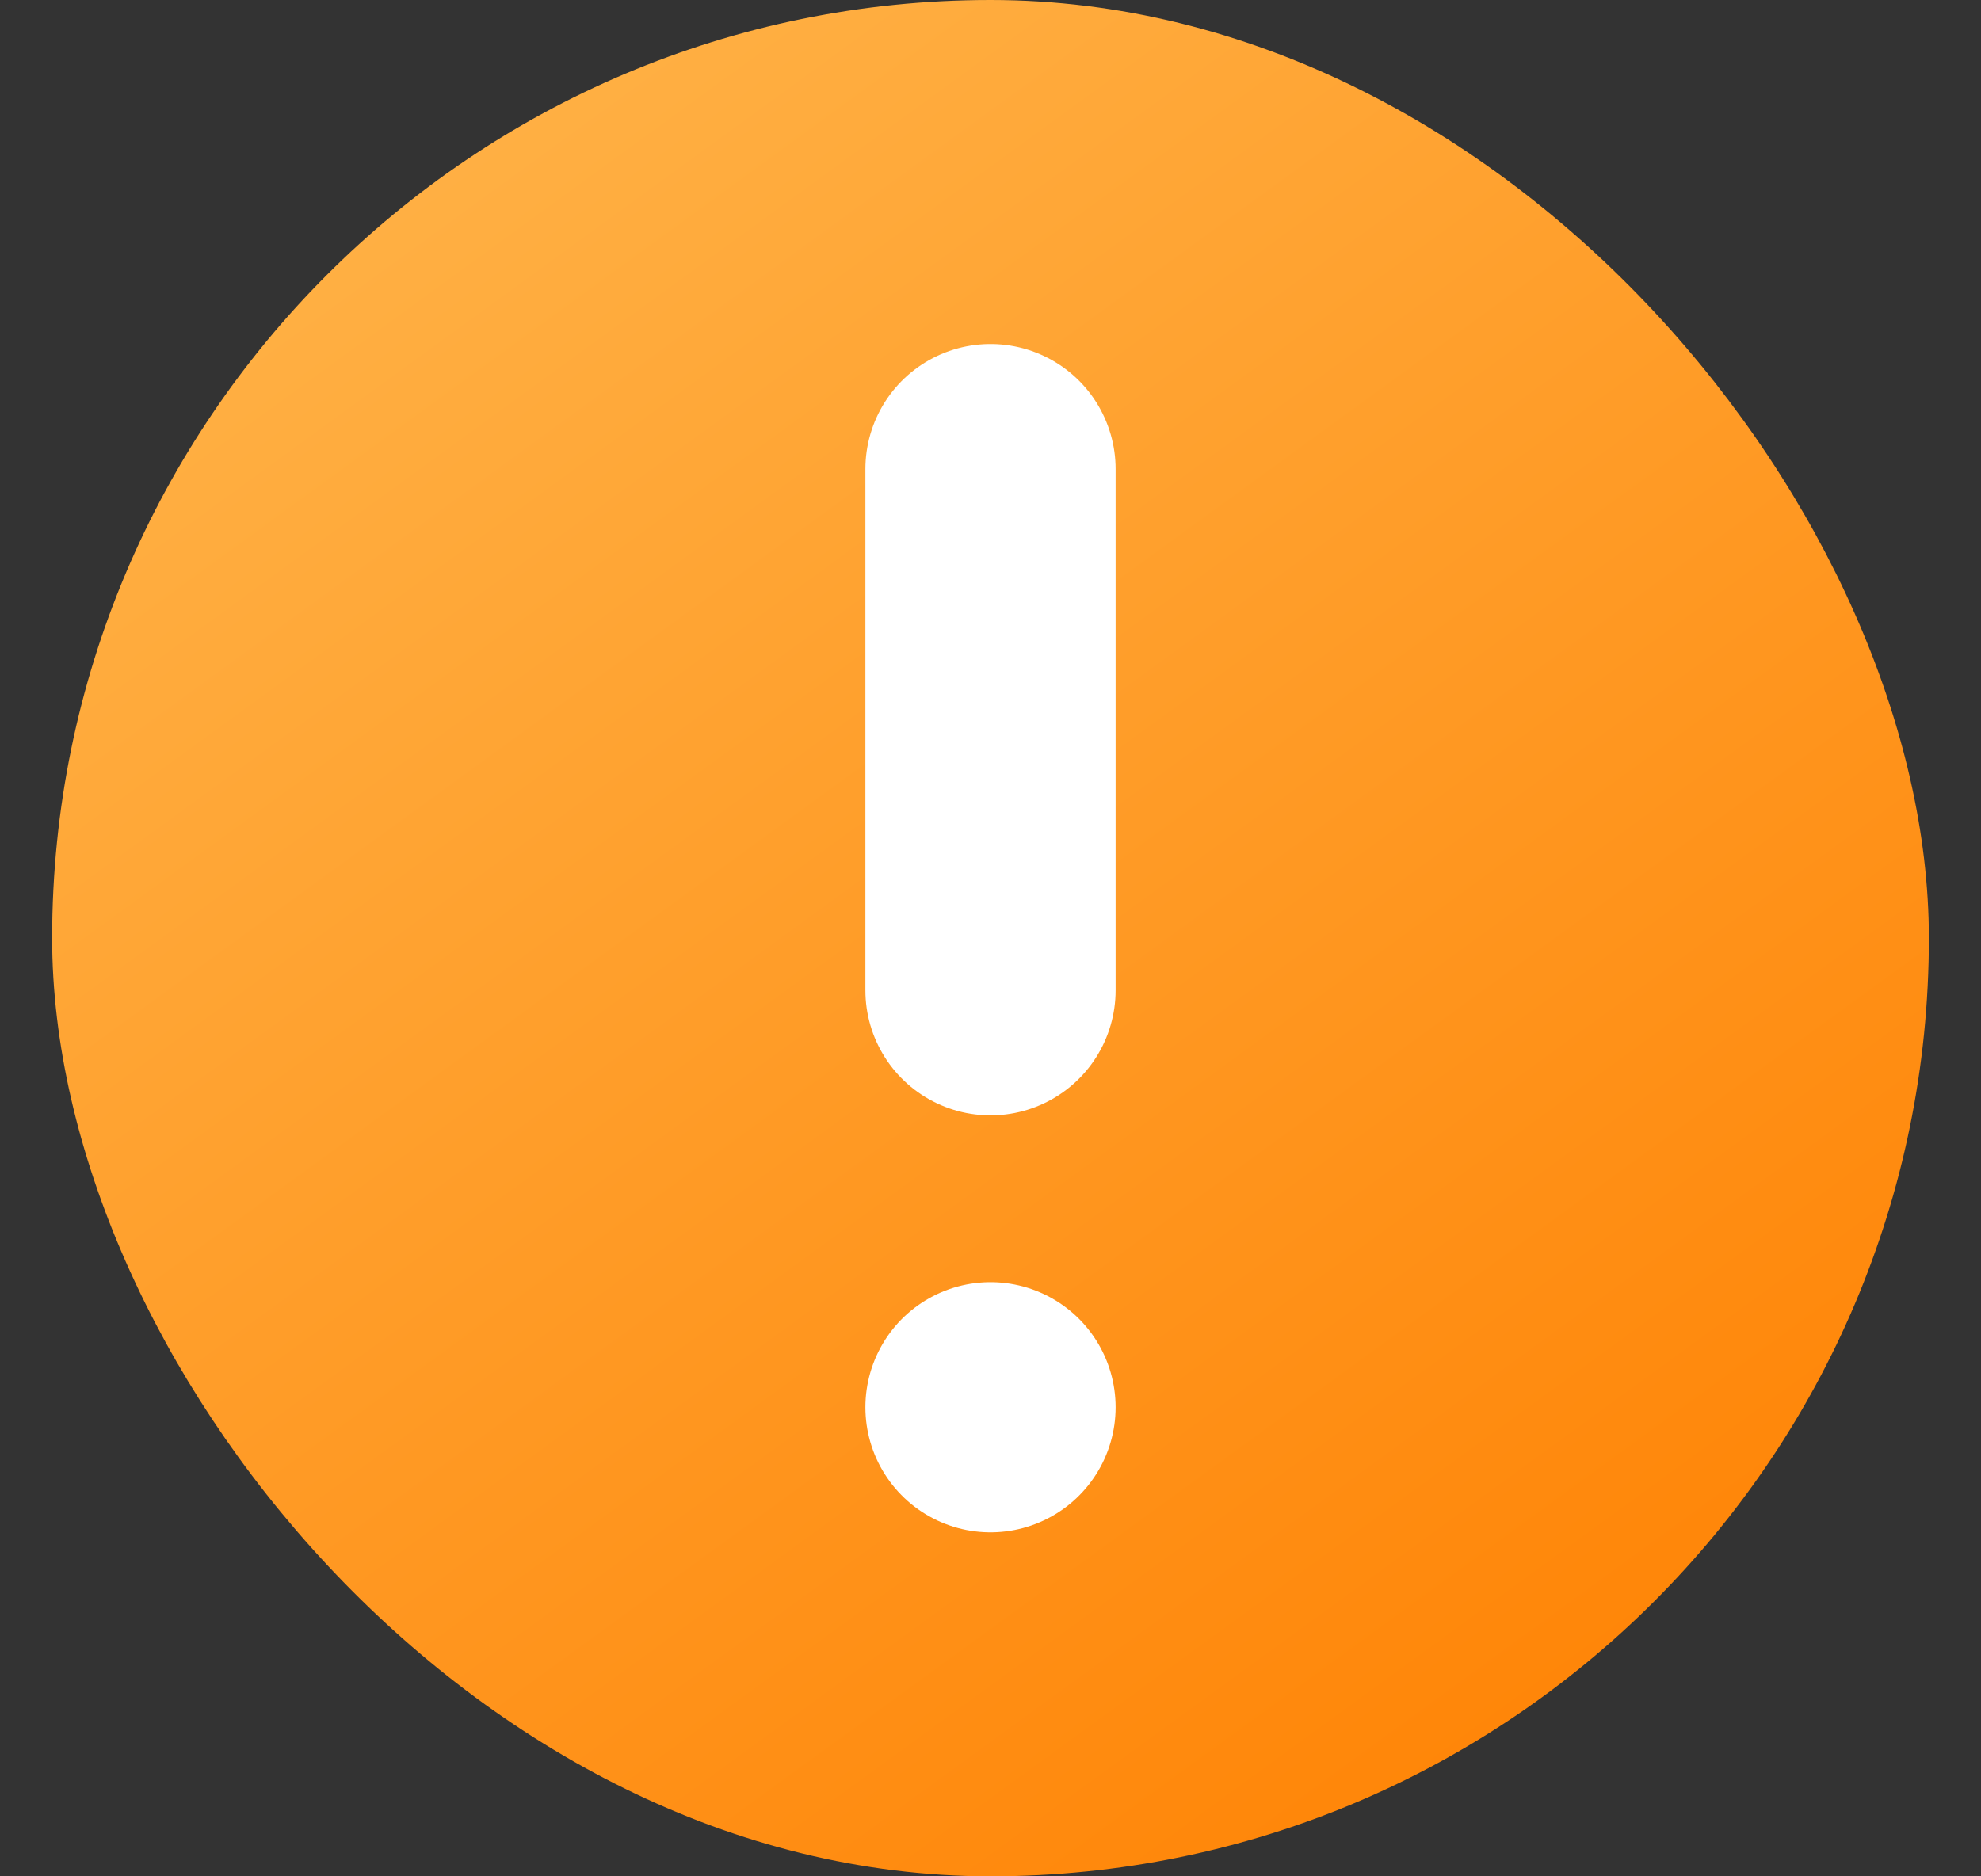 <svg width="19" height="18" viewBox="0 0 19 18" fill="none" xmlns="http://www.w3.org/2000/svg">
<rect x="0" y="0" width="19" height="18" fill="#333333" stroke="none"/>
<rect x="0.5" width="18" height="18" rx="9" fill="url(#paint0_linear_534_10194)"/>
<path d="M9.5 4.5L9.5 9.5" stroke="white" stroke-width="2.4" stroke-linecap="round"/>
<path d="M9.5 13.5H9.5" stroke="white" stroke-width="2.4" stroke-linecap="round"/>
<defs>
<linearGradient id="paint0_linear_534_10194" x1="17" y1="18" x2="3.909" y2="-9.37295e-07" gradientUnits="userSpaceOnUse">
<stop stop-color="#FF8000"/>
<stop offset="1" stop-color="#FFB348"/>
</linearGradient>
</defs>
</svg>
